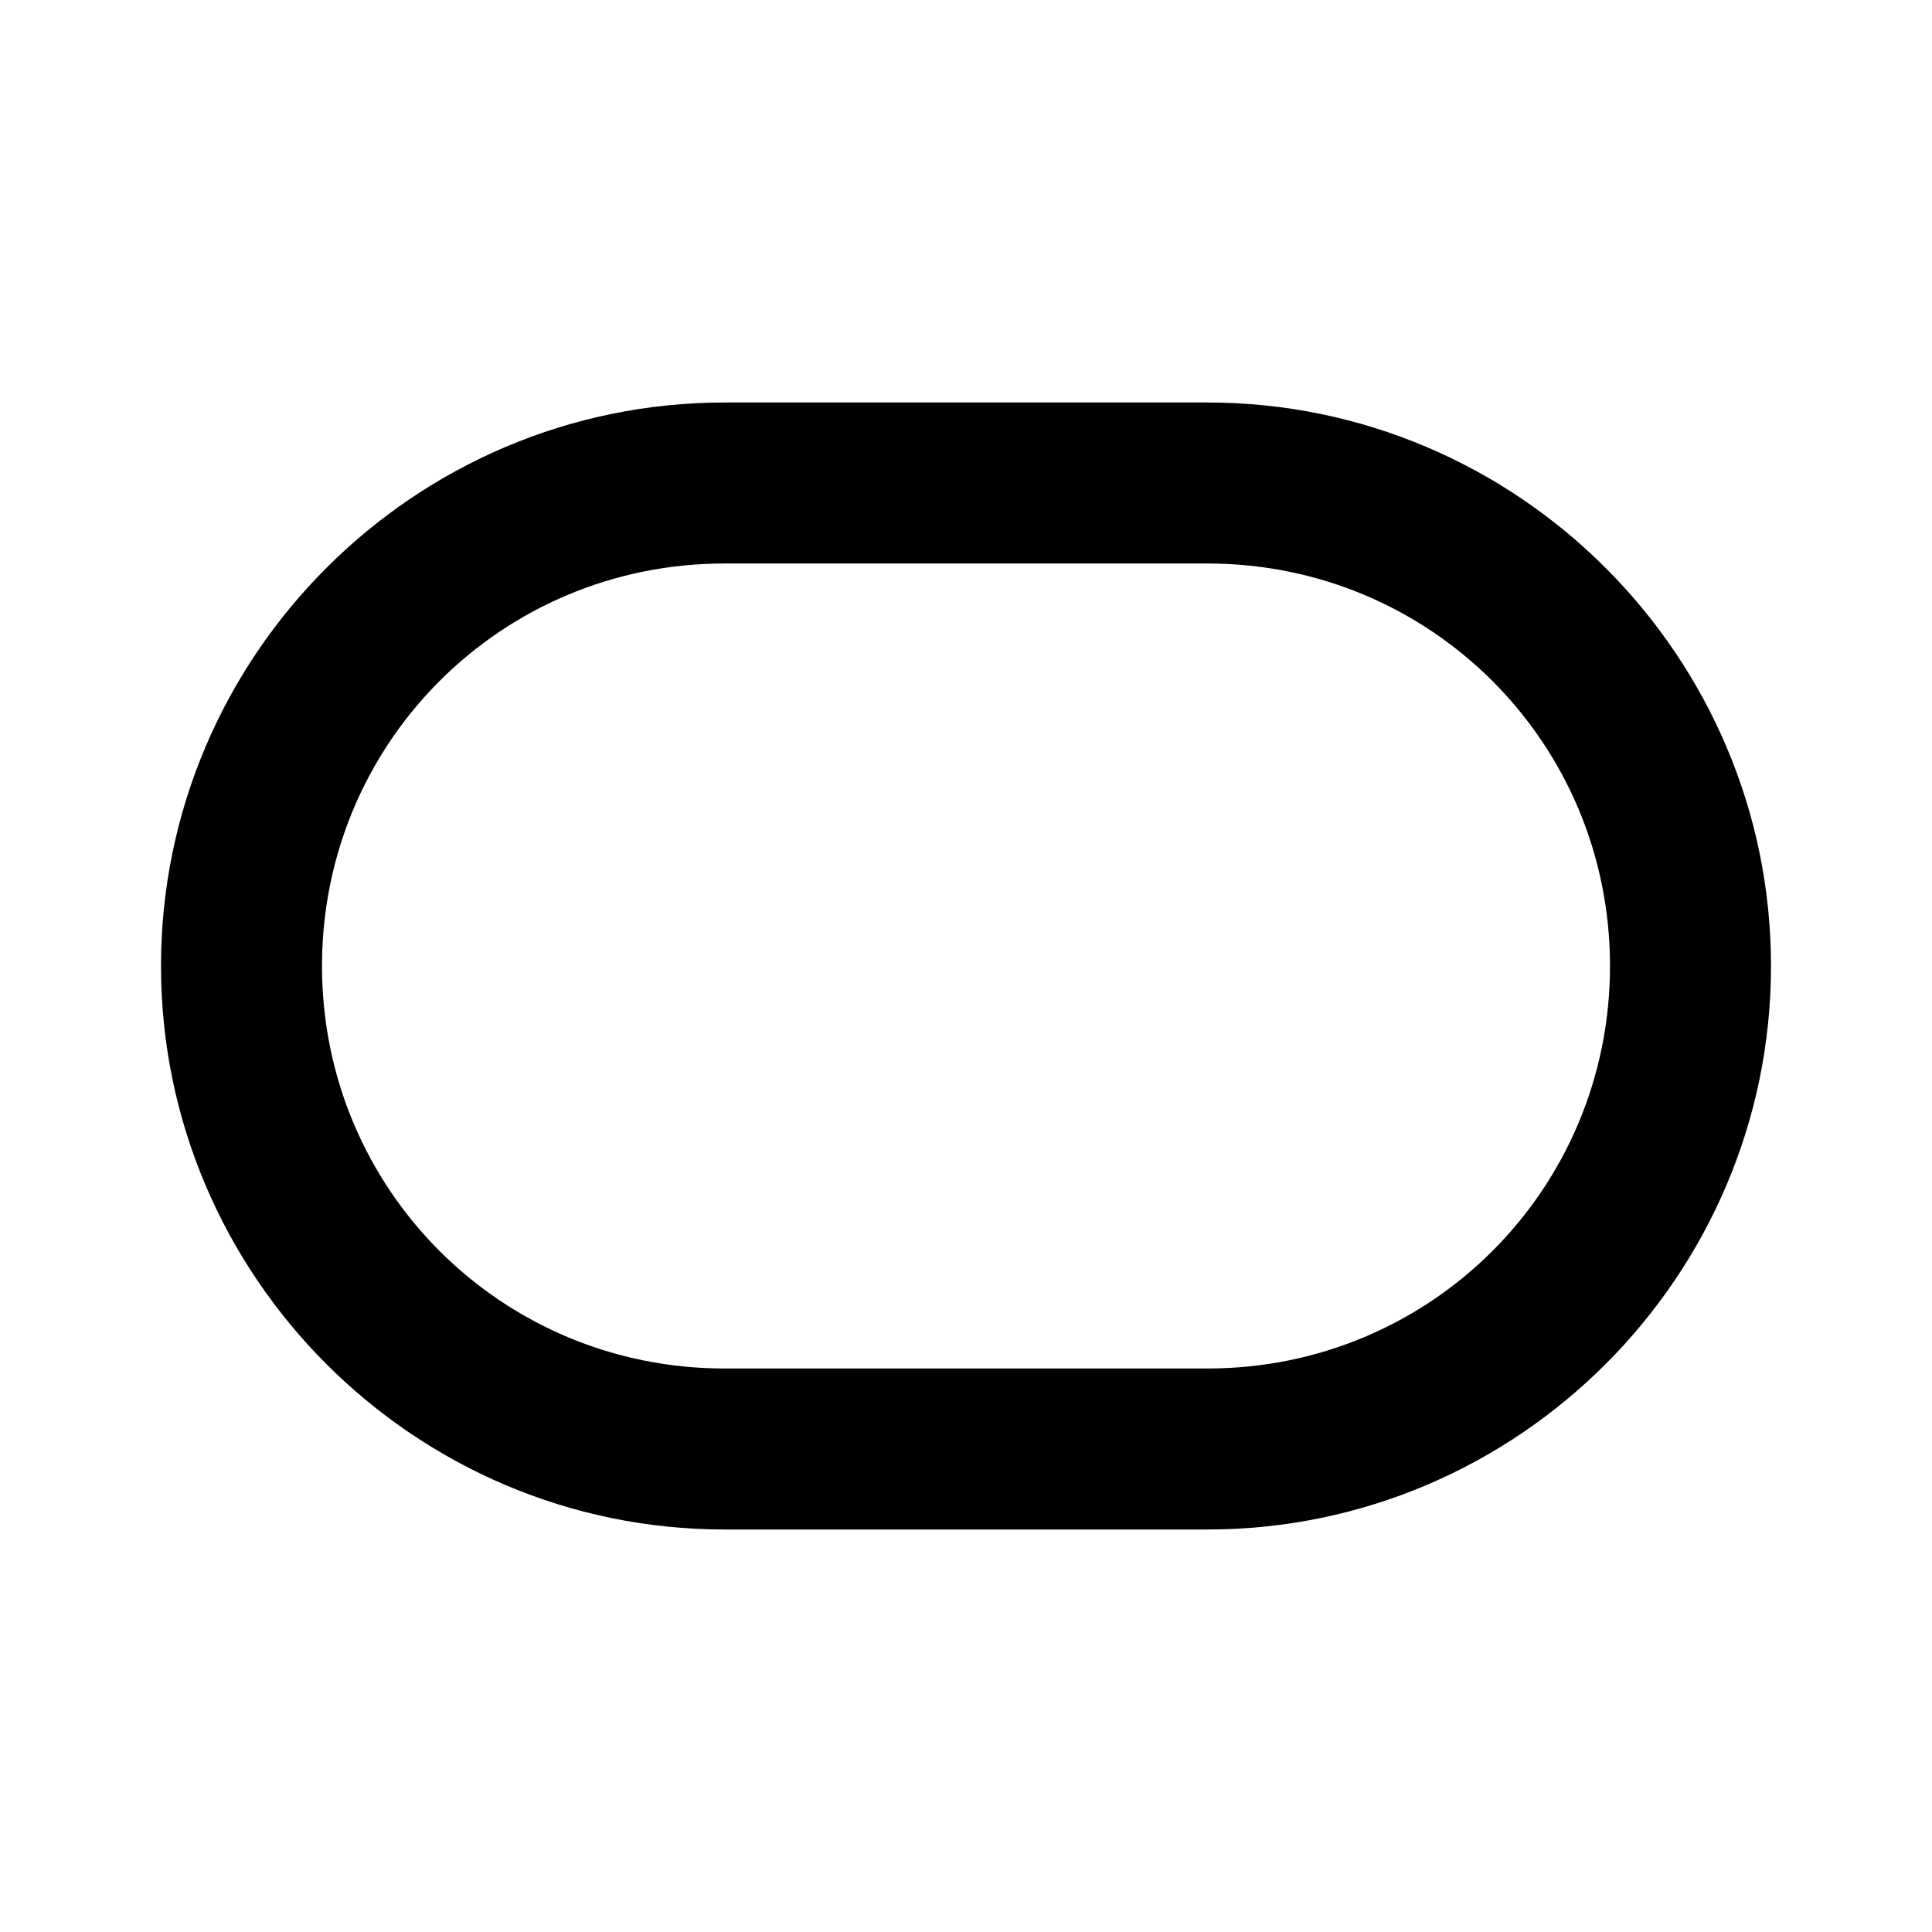 <svg xmlns="http://www.w3.org/2000/svg" width="24" height="24" viewBox="0 0 24 24"><path d="M9 5c-3.854 0-7 3.146-7 7s3.146 7 7 7h6c3.854 0 7-3.146 7-7s-3.146-7-7-7zm0 2h6c2.773 0 5 2.227 5 5s-2.227 5-5 5H9c-2.773 0-5-2.227-5-5s2.227-5 5-5z"/></svg>